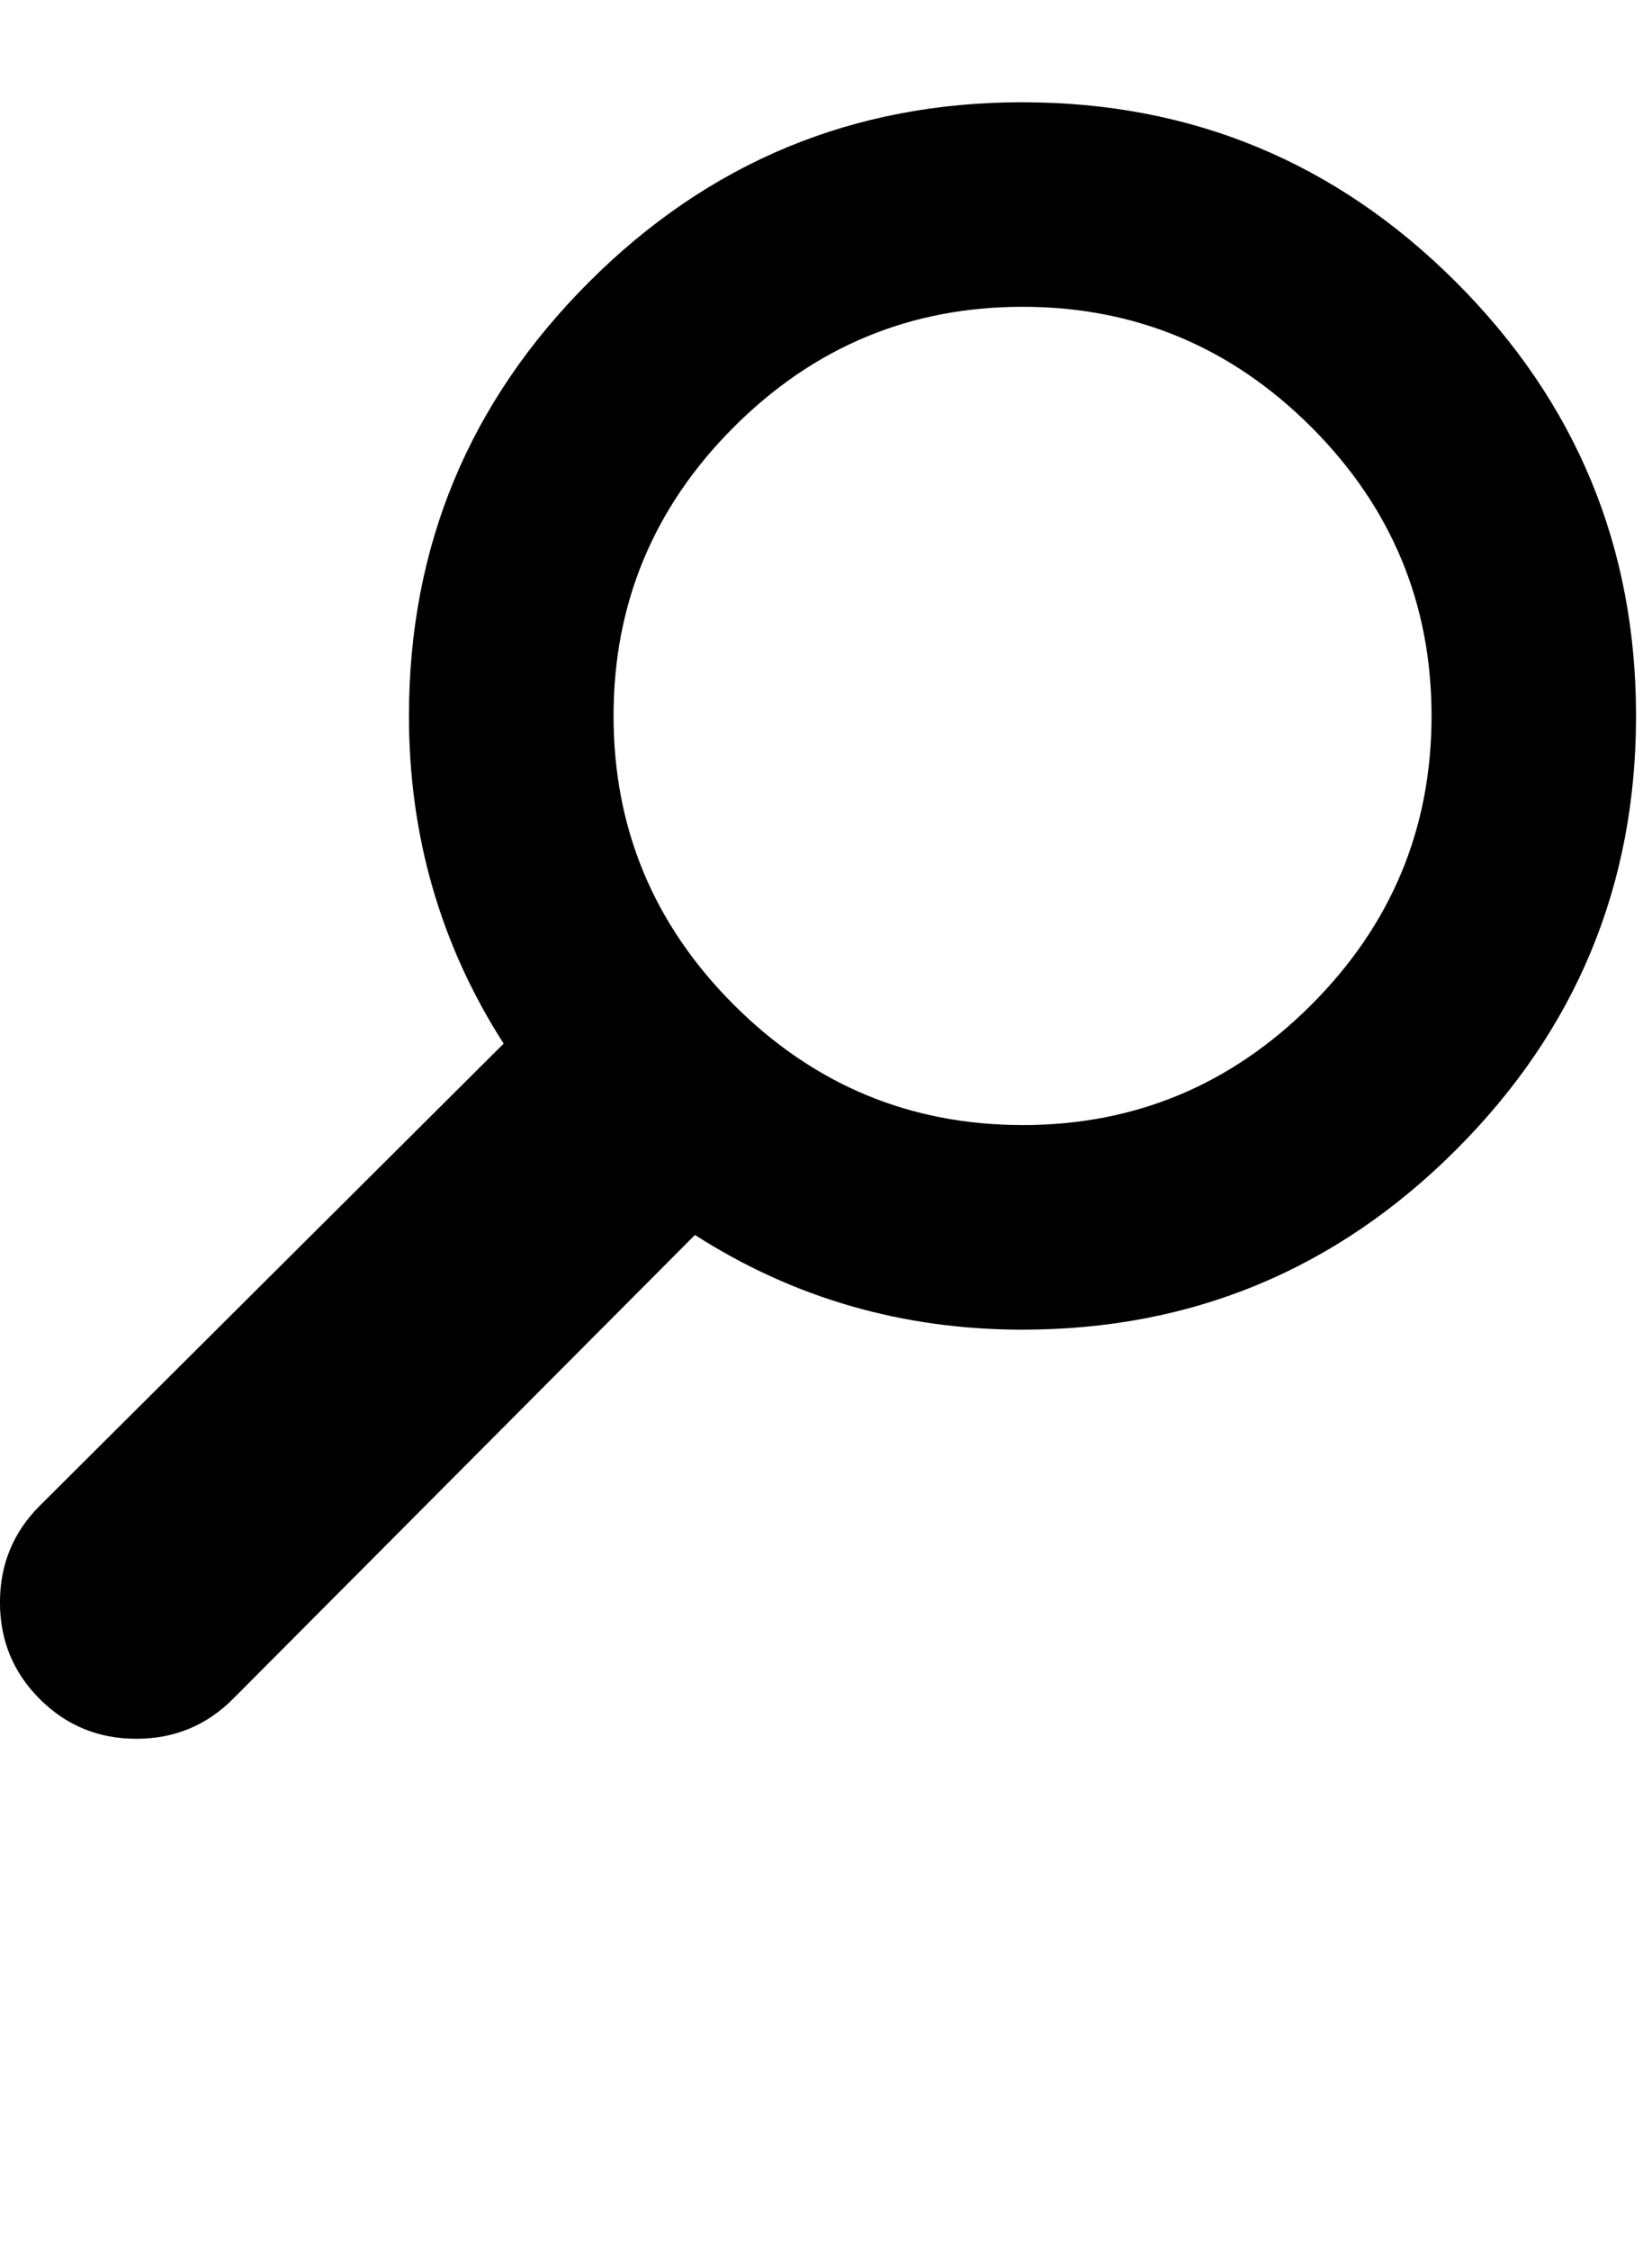 <?xml version="1.0" encoding="utf-8"?>
<!-- Generated by IcoMoon.io -->
<!DOCTYPE svg PUBLIC "-//W3C//DTD SVG 1.1//EN" "http://www.w3.org/Graphics/SVG/1.1/DTD/svg11.dtd">
<svg version="1.1" xmlns="http://www.w3.org/2000/svg" xmlns:xlink="http://www.w3.org/1999/xlink" width="47" height="64" viewBox="0 0 47 64">
	<path d="M29.091 2.909q7.219 0 12.337 5.118t5.118 12.337-5.118 12.337-12.337 5.118q-5.118 0-9.32-2.694l-13.145 13.199q-1.131 1.131-2.748 1.131t-2.748-1.131-1.131-2.748 1.131-2.748l13.199-13.145q-2.694-4.202-2.694-9.32 0-7.219 5.118-12.337t12.337-5.118zM29.091 32q4.795 0 8.216-3.421t3.421-8.216-3.421-8.216-8.215-3.421-8.215 3.421-3.421 8.216 3.421 8.215 8.215 3.421z" />
</svg>
